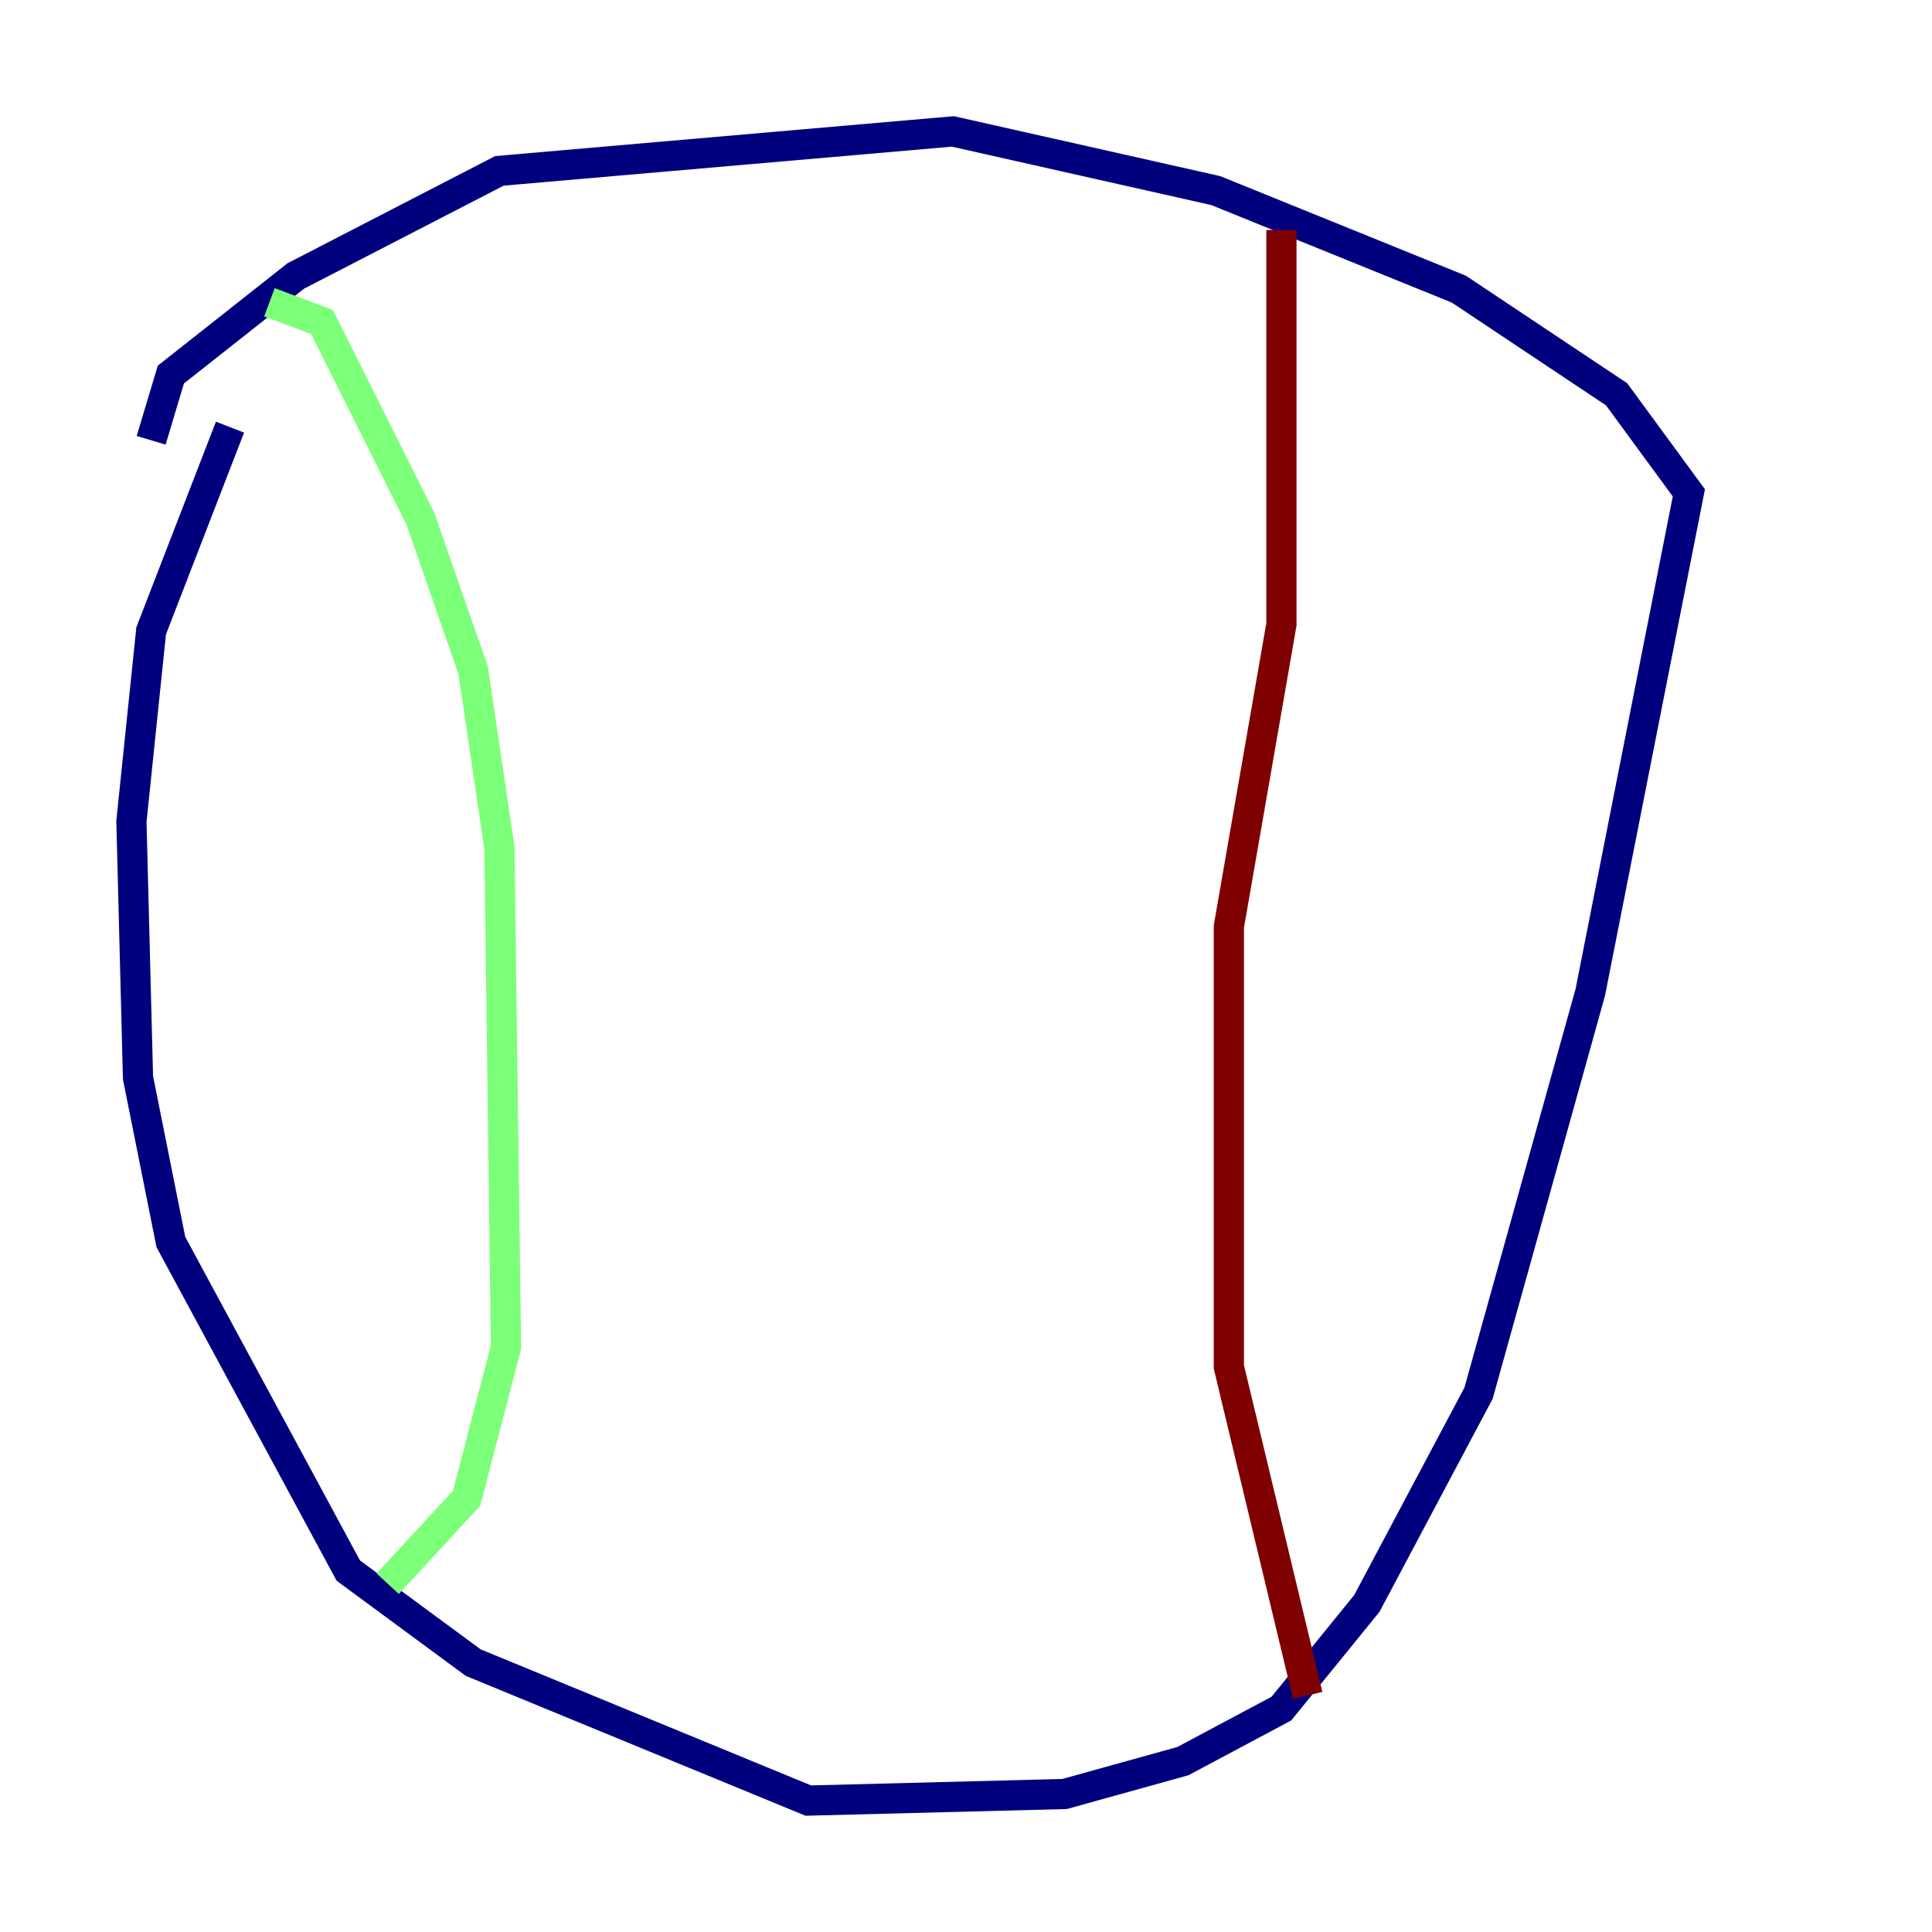 <?xml version="1.0" encoding="utf-8" ?>
<svg baseProfile="tiny" height="128" version="1.2" viewBox="0,0,128,128" width="128" xmlns="http://www.w3.org/2000/svg" xmlns:ev="http://www.w3.org/2001/xml-events" xmlns:xlink="http://www.w3.org/1999/xlink"><defs /><polyline fill="none" points="10.014,29.17 11.32,24.816 19.592,18.286 33.088,11.32 63.129,8.707 80.544,12.626 96.653,19.157 107.102,26.122 111.891,32.653 105.361,65.742 97.959,92.299 90.558,106.231 84.898,113.197 78.367,116.68 70.531,118.857 53.551,119.293 31.347,110.15 23.075,104.054 11.32,82.286 9.143,71.401 8.707,54.422 10.014,41.796 15.238,28.299" stroke="#00007f" stroke-width="2" /><polyline fill="none" points="17.85,20.027 21.333,21.333 27.864,34.395 31.347,44.408 33.088,56.163 33.524,89.252 30.912,99.265 25.687,104.925" stroke="#7cff79" stroke-width="2" /><polyline fill="none" points="84.898,15.238 84.898,41.361 81.415,61.388 81.415,90.558 86.639,112.326" stroke="#7f0000" stroke-width="2" /></svg>